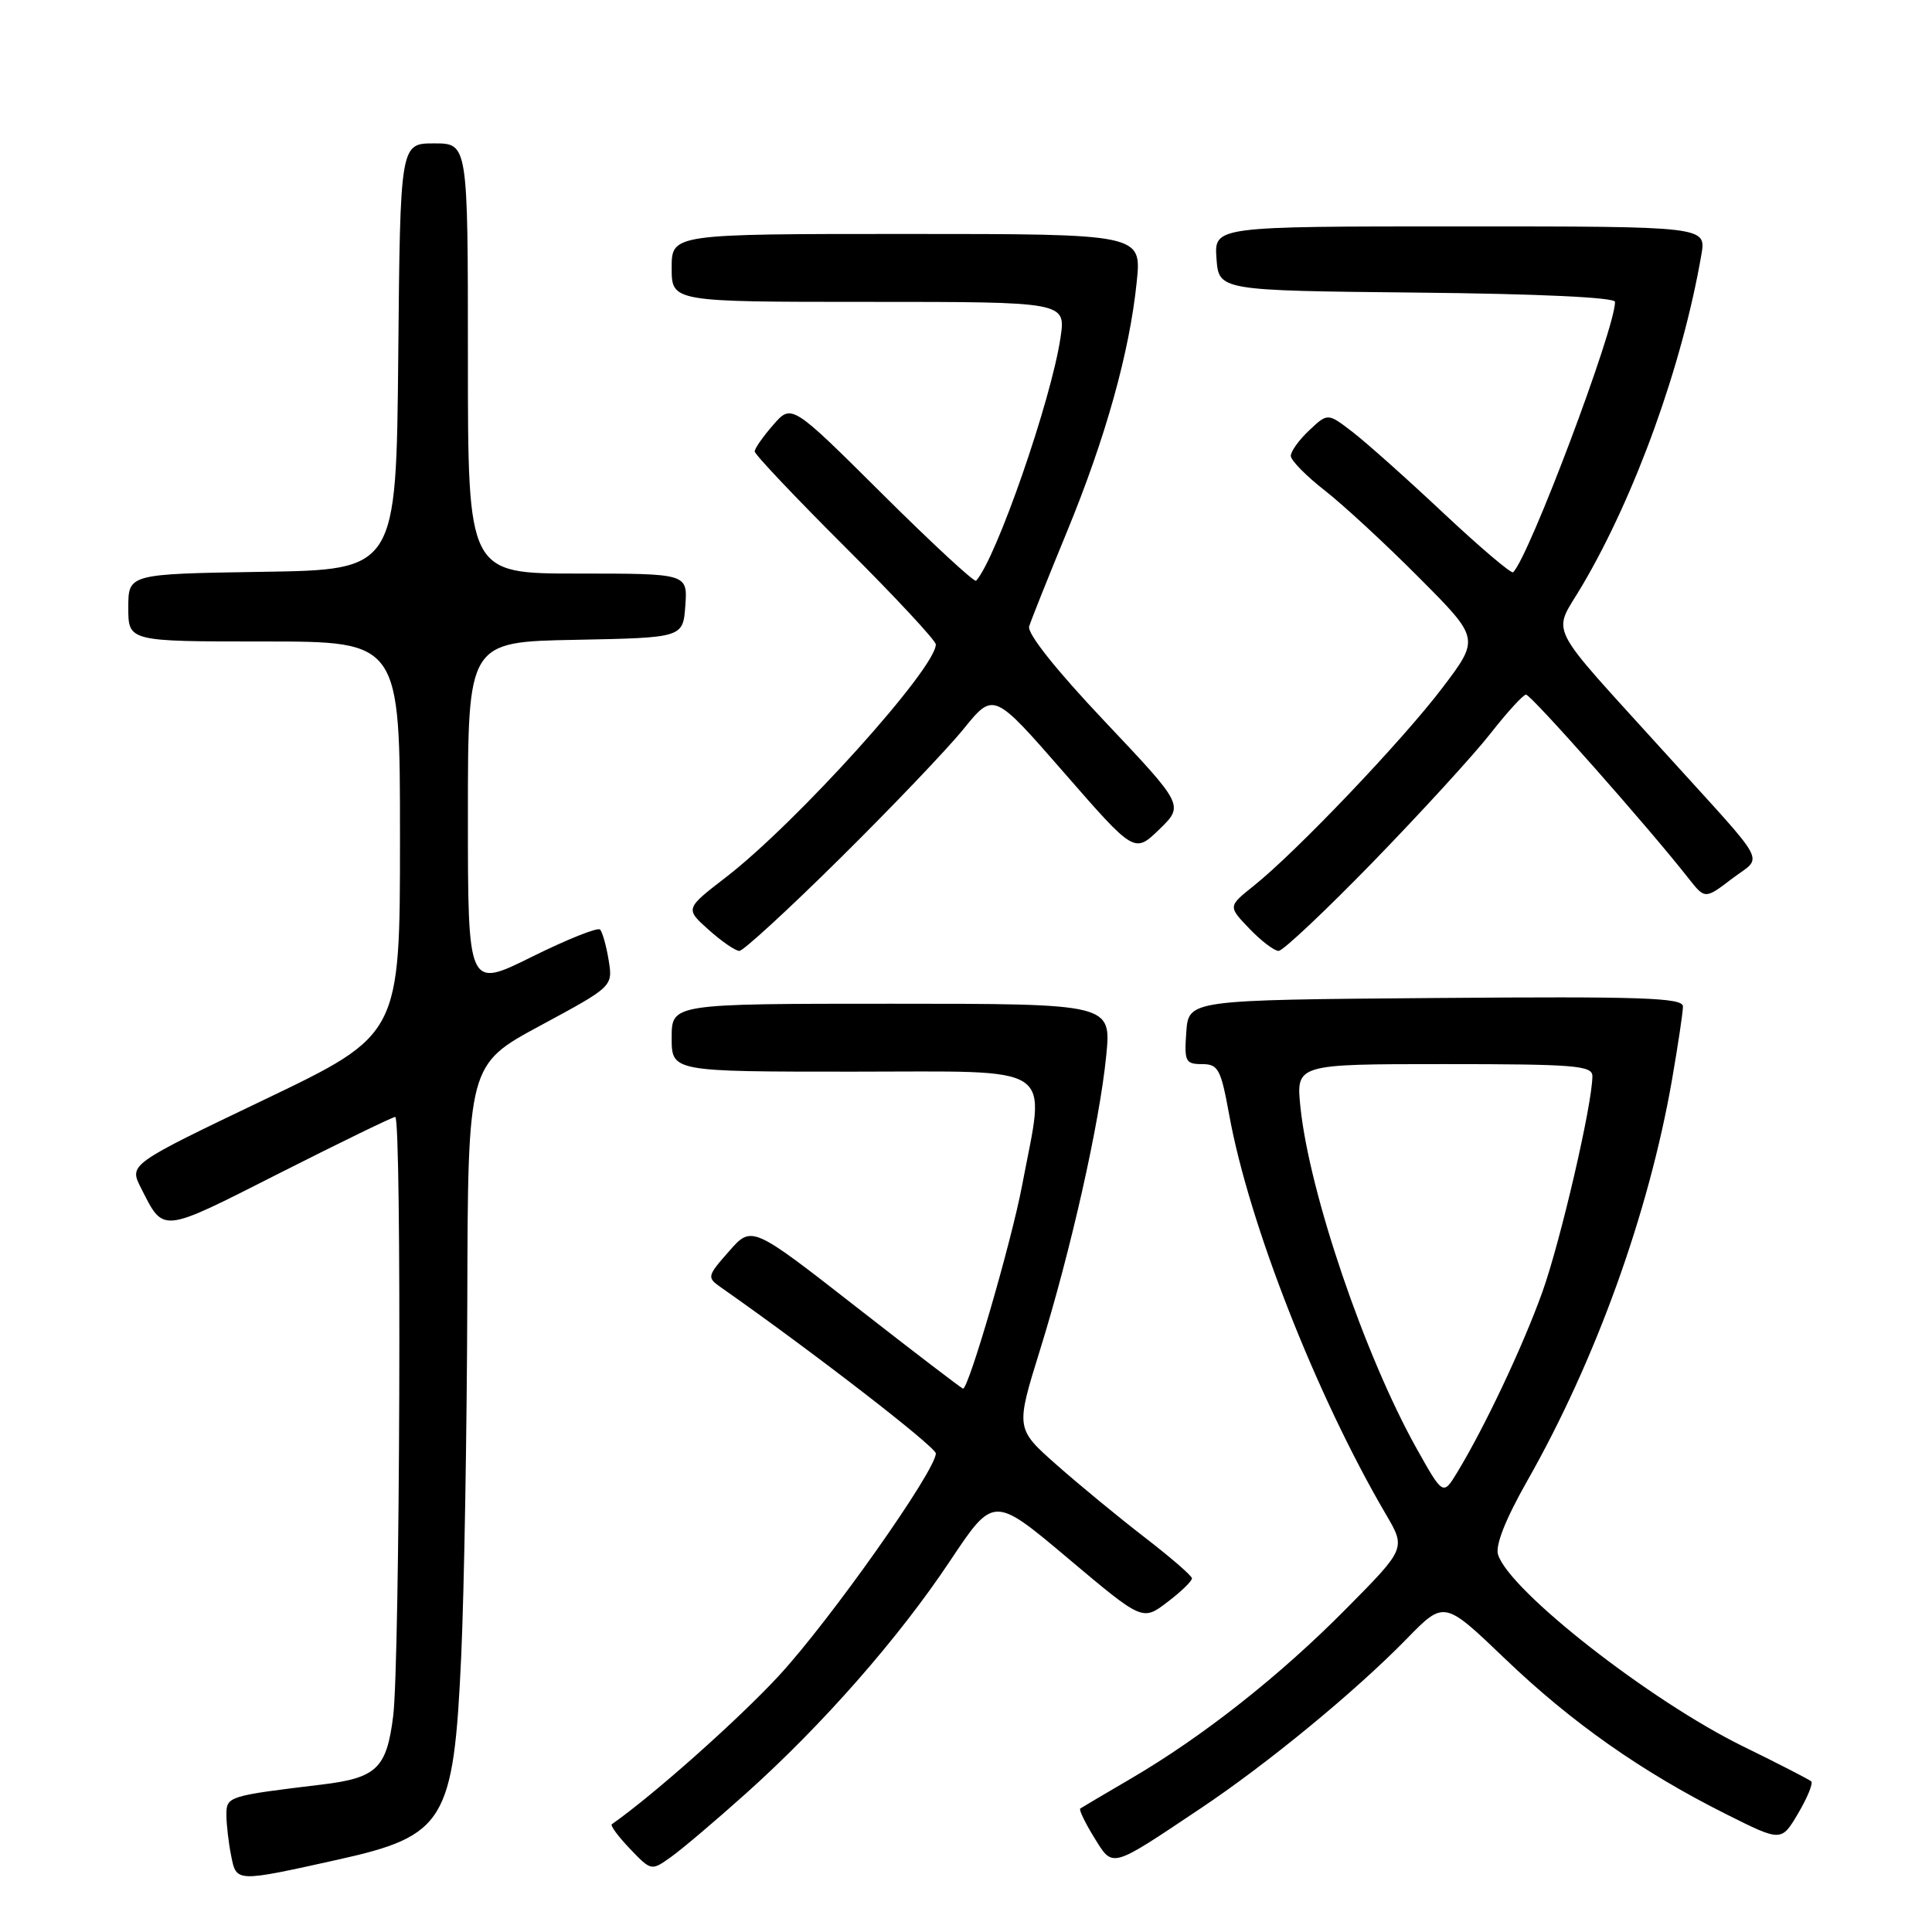 <?xml version="1.0" encoding="UTF-8" standalone="no"?>
<!DOCTYPE svg PUBLIC "-//W3C//DTD SVG 1.1//EN" "http://www.w3.org/Graphics/SVG/1.1/DTD/svg11.dtd" >
<svg xmlns="http://www.w3.org/2000/svg" xmlns:xlink="http://www.w3.org/1999/xlink" version="1.1" viewBox="0 0 256 256">
 <g >
 <path fill="currentColor"
d=" M 44.79 246.41 C 58.96 243.26 60.11 241.37 61.11 219.50 C 61.51 210.70 61.87 189.45 61.92 172.29 C 62.00 141.07 62.00 141.07 71.61 135.89 C 81.21 130.71 81.21 130.71 80.65 127.23 C 80.34 125.32 79.82 123.49 79.51 123.17 C 79.19 122.85 75.12 124.48 70.46 126.79 C 62.00 130.99 62.00 130.99 62.00 108.02 C 62.00 85.05 62.00 85.05 76.25 84.78 C 90.50 84.50 90.50 84.50 90.81 80.25 C 91.11 76.00 91.11 76.00 76.56 76.00 C 62.00 76.00 62.00 76.00 62.00 47.50 C 62.00 19.00 62.00 19.00 57.52 19.00 C 53.03 19.00 53.03 19.00 52.77 47.25 C 52.50 75.50 52.50 75.50 34.75 75.77 C 17.00 76.05 17.00 76.05 17.00 80.52 C 17.00 85.00 17.00 85.00 35.00 85.00 C 53.00 85.00 53.00 85.00 53.00 111.05 C 53.00 137.10 53.00 137.10 35.05 145.70 C 17.10 154.29 17.10 154.29 18.67 157.39 C 21.74 163.43 21.15 163.50 36.98 155.48 C 45.10 151.37 52.03 148.00 52.37 148.00 C 53.25 148.00 53.00 220.16 52.10 227.38 C 51.23 234.32 49.92 235.58 42.67 236.46 C 30.22 237.96 30.00 238.03 30.00 240.46 C 30.00 241.72 30.28 244.17 30.63 245.90 C 31.33 249.42 31.23 249.42 44.79 246.41 Z  M 98.87 237.62 C 109.02 228.52 119.05 217.09 125.88 206.84 C 131.65 198.18 131.65 198.18 141.52 206.49 C 151.39 214.80 151.39 214.80 154.69 212.28 C 156.51 210.90 157.97 209.48 157.94 209.13 C 157.91 208.78 155.10 206.35 151.69 203.72 C 148.29 201.10 143.04 196.78 140.04 194.13 C 134.57 189.30 134.57 189.30 137.80 178.90 C 141.88 165.77 145.70 148.81 146.58 139.89 C 147.26 133.00 147.26 133.00 118.13 133.00 C 89.00 133.00 89.00 133.00 89.00 137.50 C 89.00 142.00 89.00 142.00 113.00 142.00 C 140.49 142.00 138.53 140.68 135.42 157.14 C 134.00 164.62 128.36 184.00 127.61 184.00 C 127.45 184.00 121.08 179.13 113.46 173.18 C 99.61 162.37 99.61 162.37 96.60 165.80 C 93.67 169.13 93.65 169.27 95.55 170.60 C 107.64 179.07 124.00 191.72 124.00 192.59 C 124.00 194.86 109.93 214.78 103.18 222.07 C 97.79 227.89 86.52 237.91 81.07 241.72 C 80.84 241.89 81.92 243.35 83.47 244.97 C 86.29 247.92 86.31 247.92 88.91 246.06 C 90.35 245.04 94.83 241.24 98.87 237.62 Z  M 159.00 239.68 C 167.92 233.73 179.60 224.12 186.43 217.12 C 191.36 212.07 191.36 212.07 199.43 219.80 C 208.27 228.27 217.56 234.80 228.77 240.41 C 236.04 244.05 236.04 244.05 238.27 240.27 C 239.49 238.20 240.27 236.29 240.00 236.04 C 239.72 235.79 235.68 233.71 231.00 231.42 C 218.67 225.39 200.02 210.80 198.50 206.00 C 198.11 204.78 199.49 201.30 202.37 196.22 C 211.44 180.25 218.45 160.81 221.54 143.13 C 222.34 138.52 223.00 134.12 223.00 133.36 C 223.00 132.20 217.59 132.02 190.25 132.24 C 157.50 132.50 157.50 132.50 157.19 136.75 C 156.91 140.65 157.08 141.00 159.27 141.00 C 161.43 141.00 161.77 141.65 162.88 147.75 C 165.50 162.17 174.45 184.96 183.63 200.64 C 186.29 205.17 186.29 205.17 178.39 213.15 C 169.60 222.05 159.37 230.11 149.84 235.68 C 146.35 237.72 143.34 239.50 143.14 239.64 C 142.94 239.78 143.76 241.49 144.96 243.44 C 147.51 247.55 147.02 247.69 159.00 239.68 Z  M 111.30 113.75 C 118.12 107.01 125.49 99.29 127.68 96.59 C 131.66 91.68 131.66 91.68 140.99 102.38 C 150.32 113.08 150.32 113.08 153.61 109.90 C 156.89 106.71 156.89 106.71 146.40 95.61 C 139.94 88.78 136.08 83.93 136.37 83.00 C 136.62 82.18 138.87 76.55 141.36 70.50 C 146.50 58.02 149.67 46.67 150.62 37.37 C 151.28 31.00 151.28 31.00 120.14 31.00 C 89.00 31.00 89.00 31.00 89.00 35.50 C 89.00 40.00 89.00 40.00 115.11 40.00 C 141.23 40.00 141.23 40.00 140.52 44.75 C 139.29 53.04 132.00 74.03 129.34 76.95 C 129.12 77.20 123.52 72.02 116.91 65.45 C 104.89 53.50 104.89 53.50 102.45 56.31 C 101.10 57.85 100.00 59.43 100.00 59.82 C 100.00 60.21 105.40 65.92 112.00 72.50 C 118.60 79.08 124.00 84.88 124.00 85.39 C 124.00 88.56 105.56 109.01 96.19 116.24 C 90.78 120.41 90.78 120.41 93.91 123.21 C 95.62 124.74 97.45 126.00 97.97 126.00 C 98.49 126.00 104.49 120.49 111.30 113.75 Z  M 181.99 114.15 C 188.32 107.63 195.30 100.00 197.50 97.19 C 199.70 94.38 201.82 92.06 202.20 92.04 C 202.84 92.00 218.48 109.67 223.71 116.35 C 225.92 119.16 225.92 119.16 229.49 116.44 C 233.63 113.28 234.65 115.23 220.87 100.02 C 204.50 81.94 205.69 84.33 209.65 77.59 C 216.72 65.59 222.92 48.37 225.44 33.75 C 226.09 30.00 226.09 30.00 193.49 30.00 C 160.89 30.00 160.89 30.00 161.19 34.25 C 161.50 38.50 161.50 38.50 187.75 38.77 C 203.89 38.93 214.00 39.41 214.00 40.00 C 214.00 43.57 202.66 73.68 200.50 75.83 C 200.27 76.06 196.12 72.54 191.29 68.01 C 186.46 63.47 181.02 58.62 179.22 57.24 C 175.93 54.71 175.93 54.71 173.47 57.03 C 172.11 58.31 171.02 59.83 171.04 60.42 C 171.06 61.02 173.09 63.08 175.55 65.00 C 178.01 66.92 183.64 72.12 188.05 76.56 C 196.07 84.61 196.07 84.61 191.14 91.12 C 185.91 98.03 171.78 112.87 166.11 117.39 C 162.72 120.10 162.72 120.10 165.55 123.05 C 167.10 124.67 168.85 126.00 169.42 126.00 C 170.00 126.00 175.65 120.67 181.99 114.15 Z  M 187.66 191.85 C 180.80 179.54 173.51 158.11 172.32 146.75 C 171.72 141.00 171.72 141.00 191.36 141.00 C 208.66 141.00 211.00 141.19 211.00 142.59 C 211.00 146.28 206.77 164.52 204.36 171.23 C 201.77 178.44 196.74 189.08 193.10 195.08 C 191.21 198.19 191.21 198.19 187.66 191.85 Z "/>
</g>
</svg>